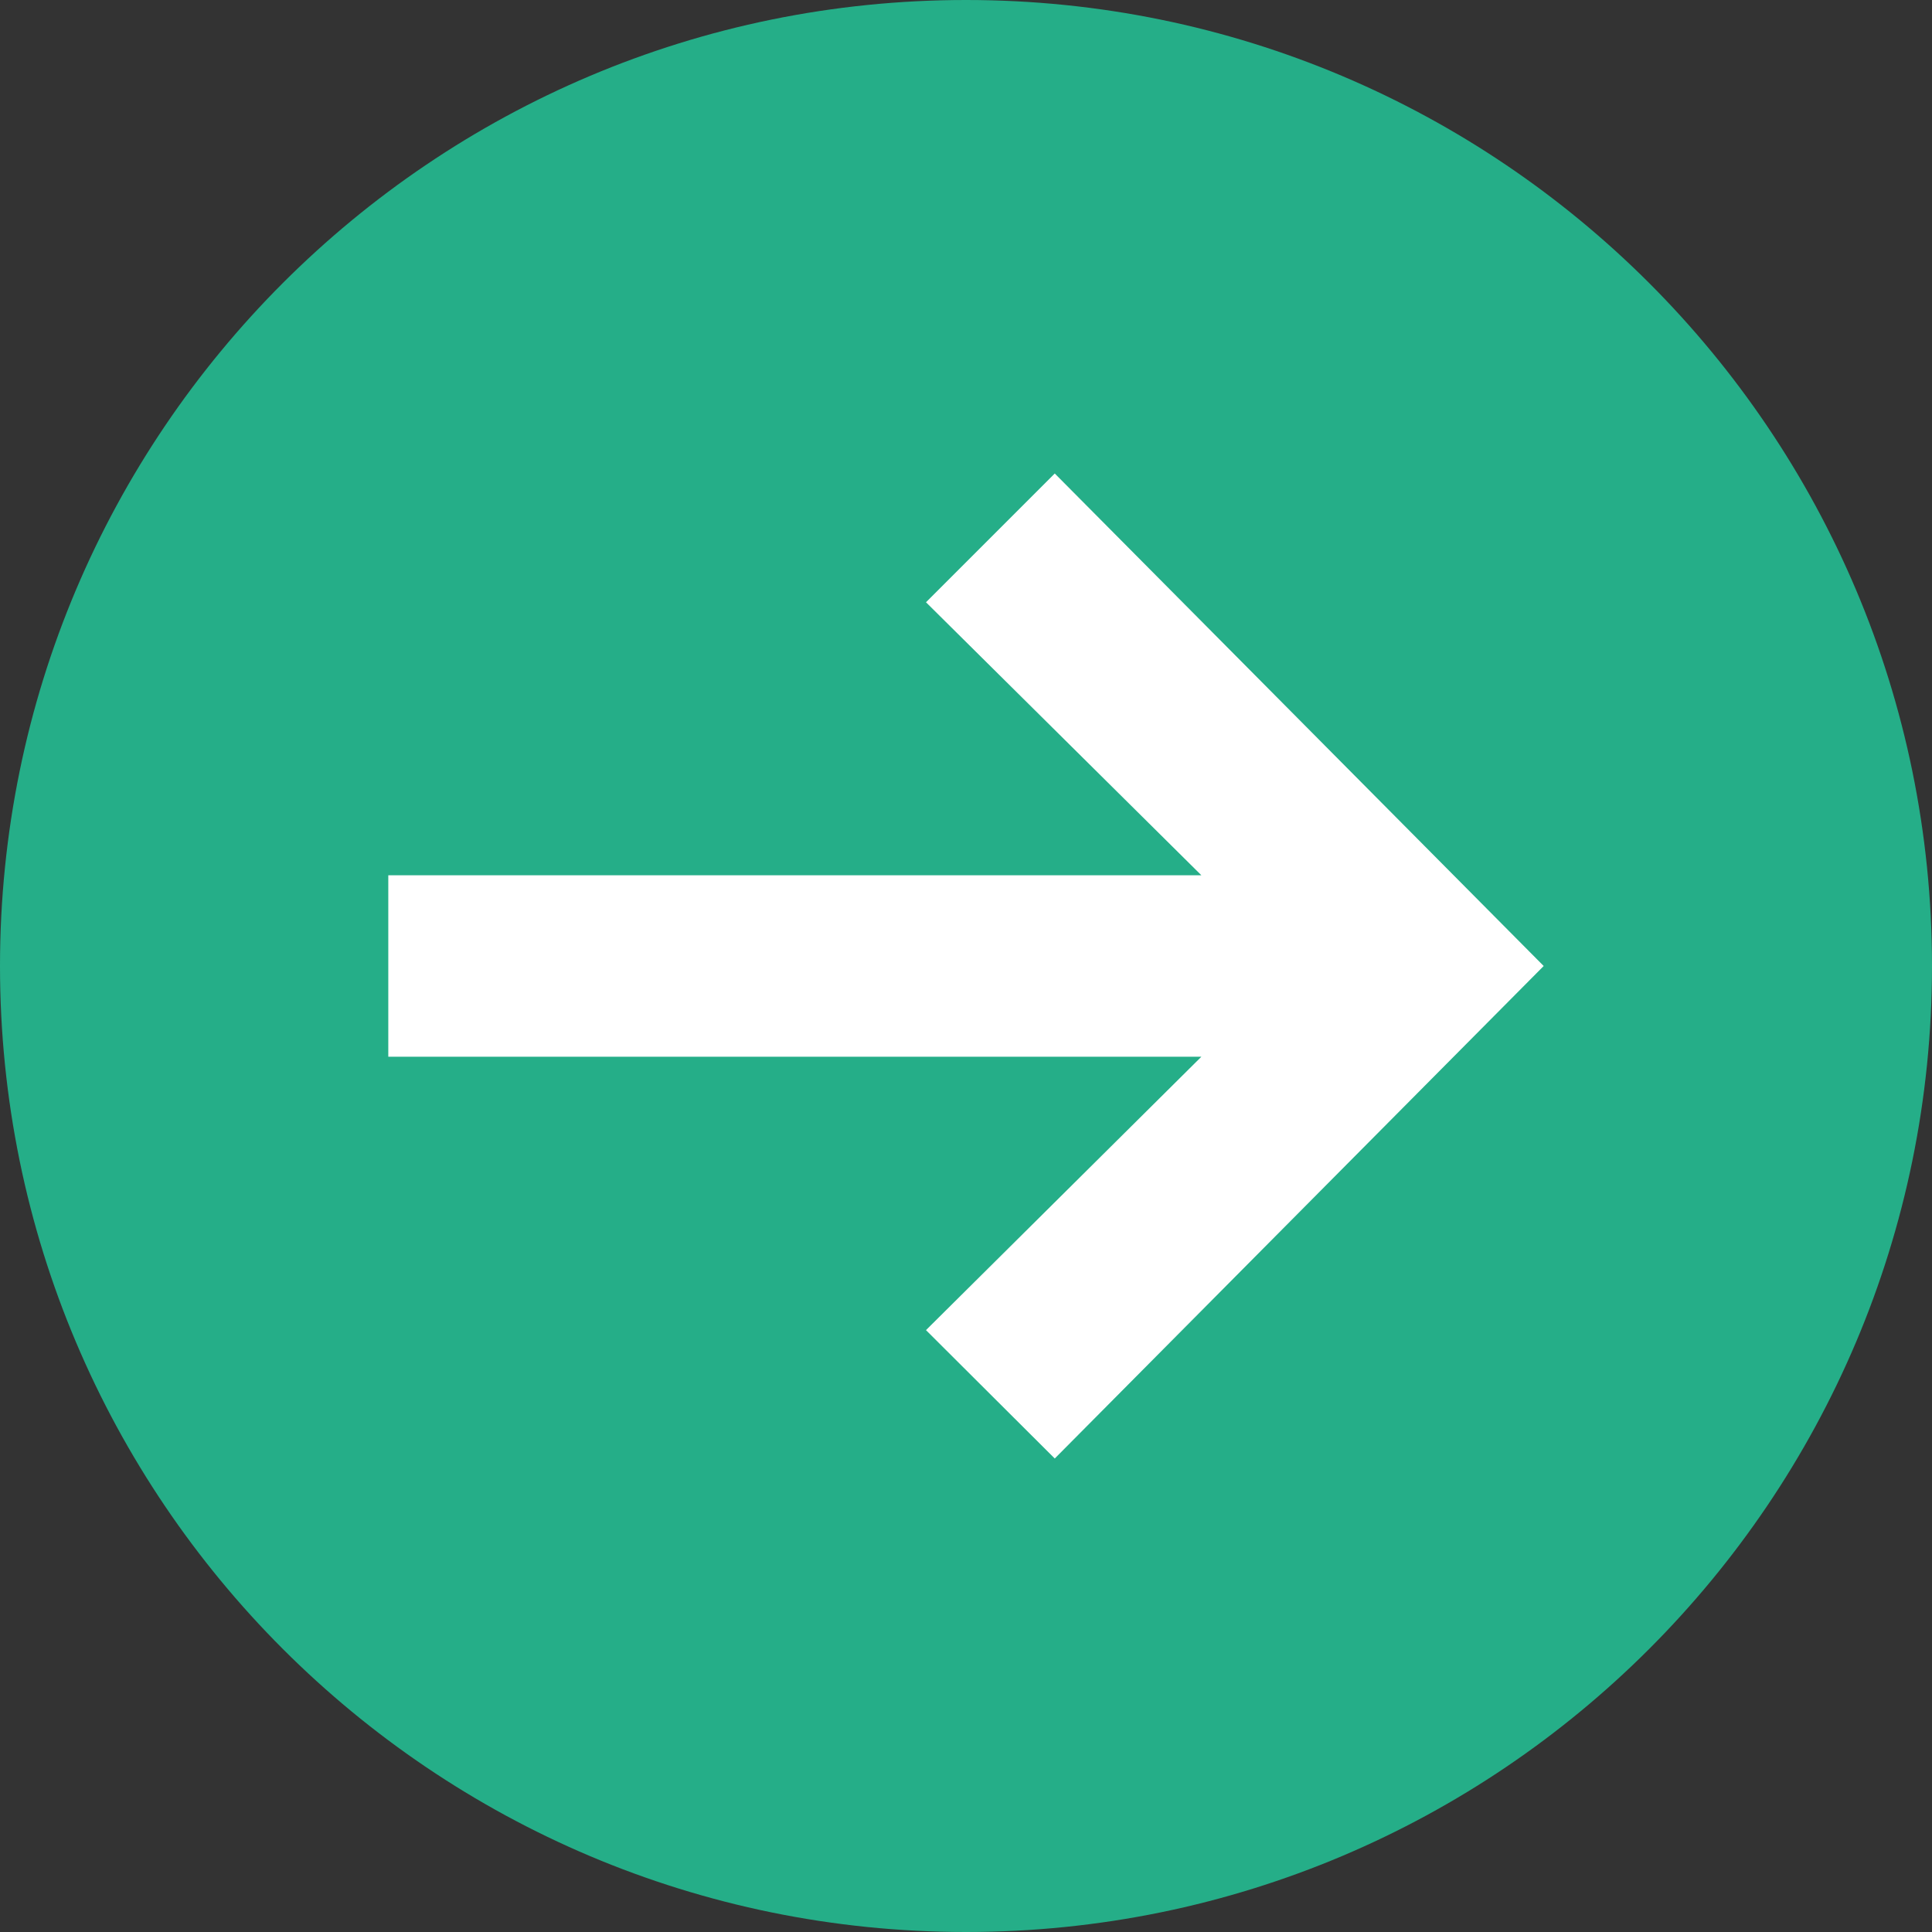 <svg width="100" height="100" viewBox="0 0 100 100" fill="none" xmlns="http://www.w3.org/2000/svg">
<rect x="0" y="0" width="100" height="100" fill="#333333" stroke="none"/>
<path d="M50 100C77.614 100 100 77.614 100 50C100 22.386 77.614 0 50 0C22.386 0 0 22.386 0 50C0 77.614 22.386 100 50 100Z" fill="#25AE88"/>
<path d="M79.901 50L54.594 24.508L47.929 31.173L62.182 45.303H20.098V54.697H62.182L47.929 68.847L54.594 75.492L79.901 50Z" fill="white"/>
</svg>
